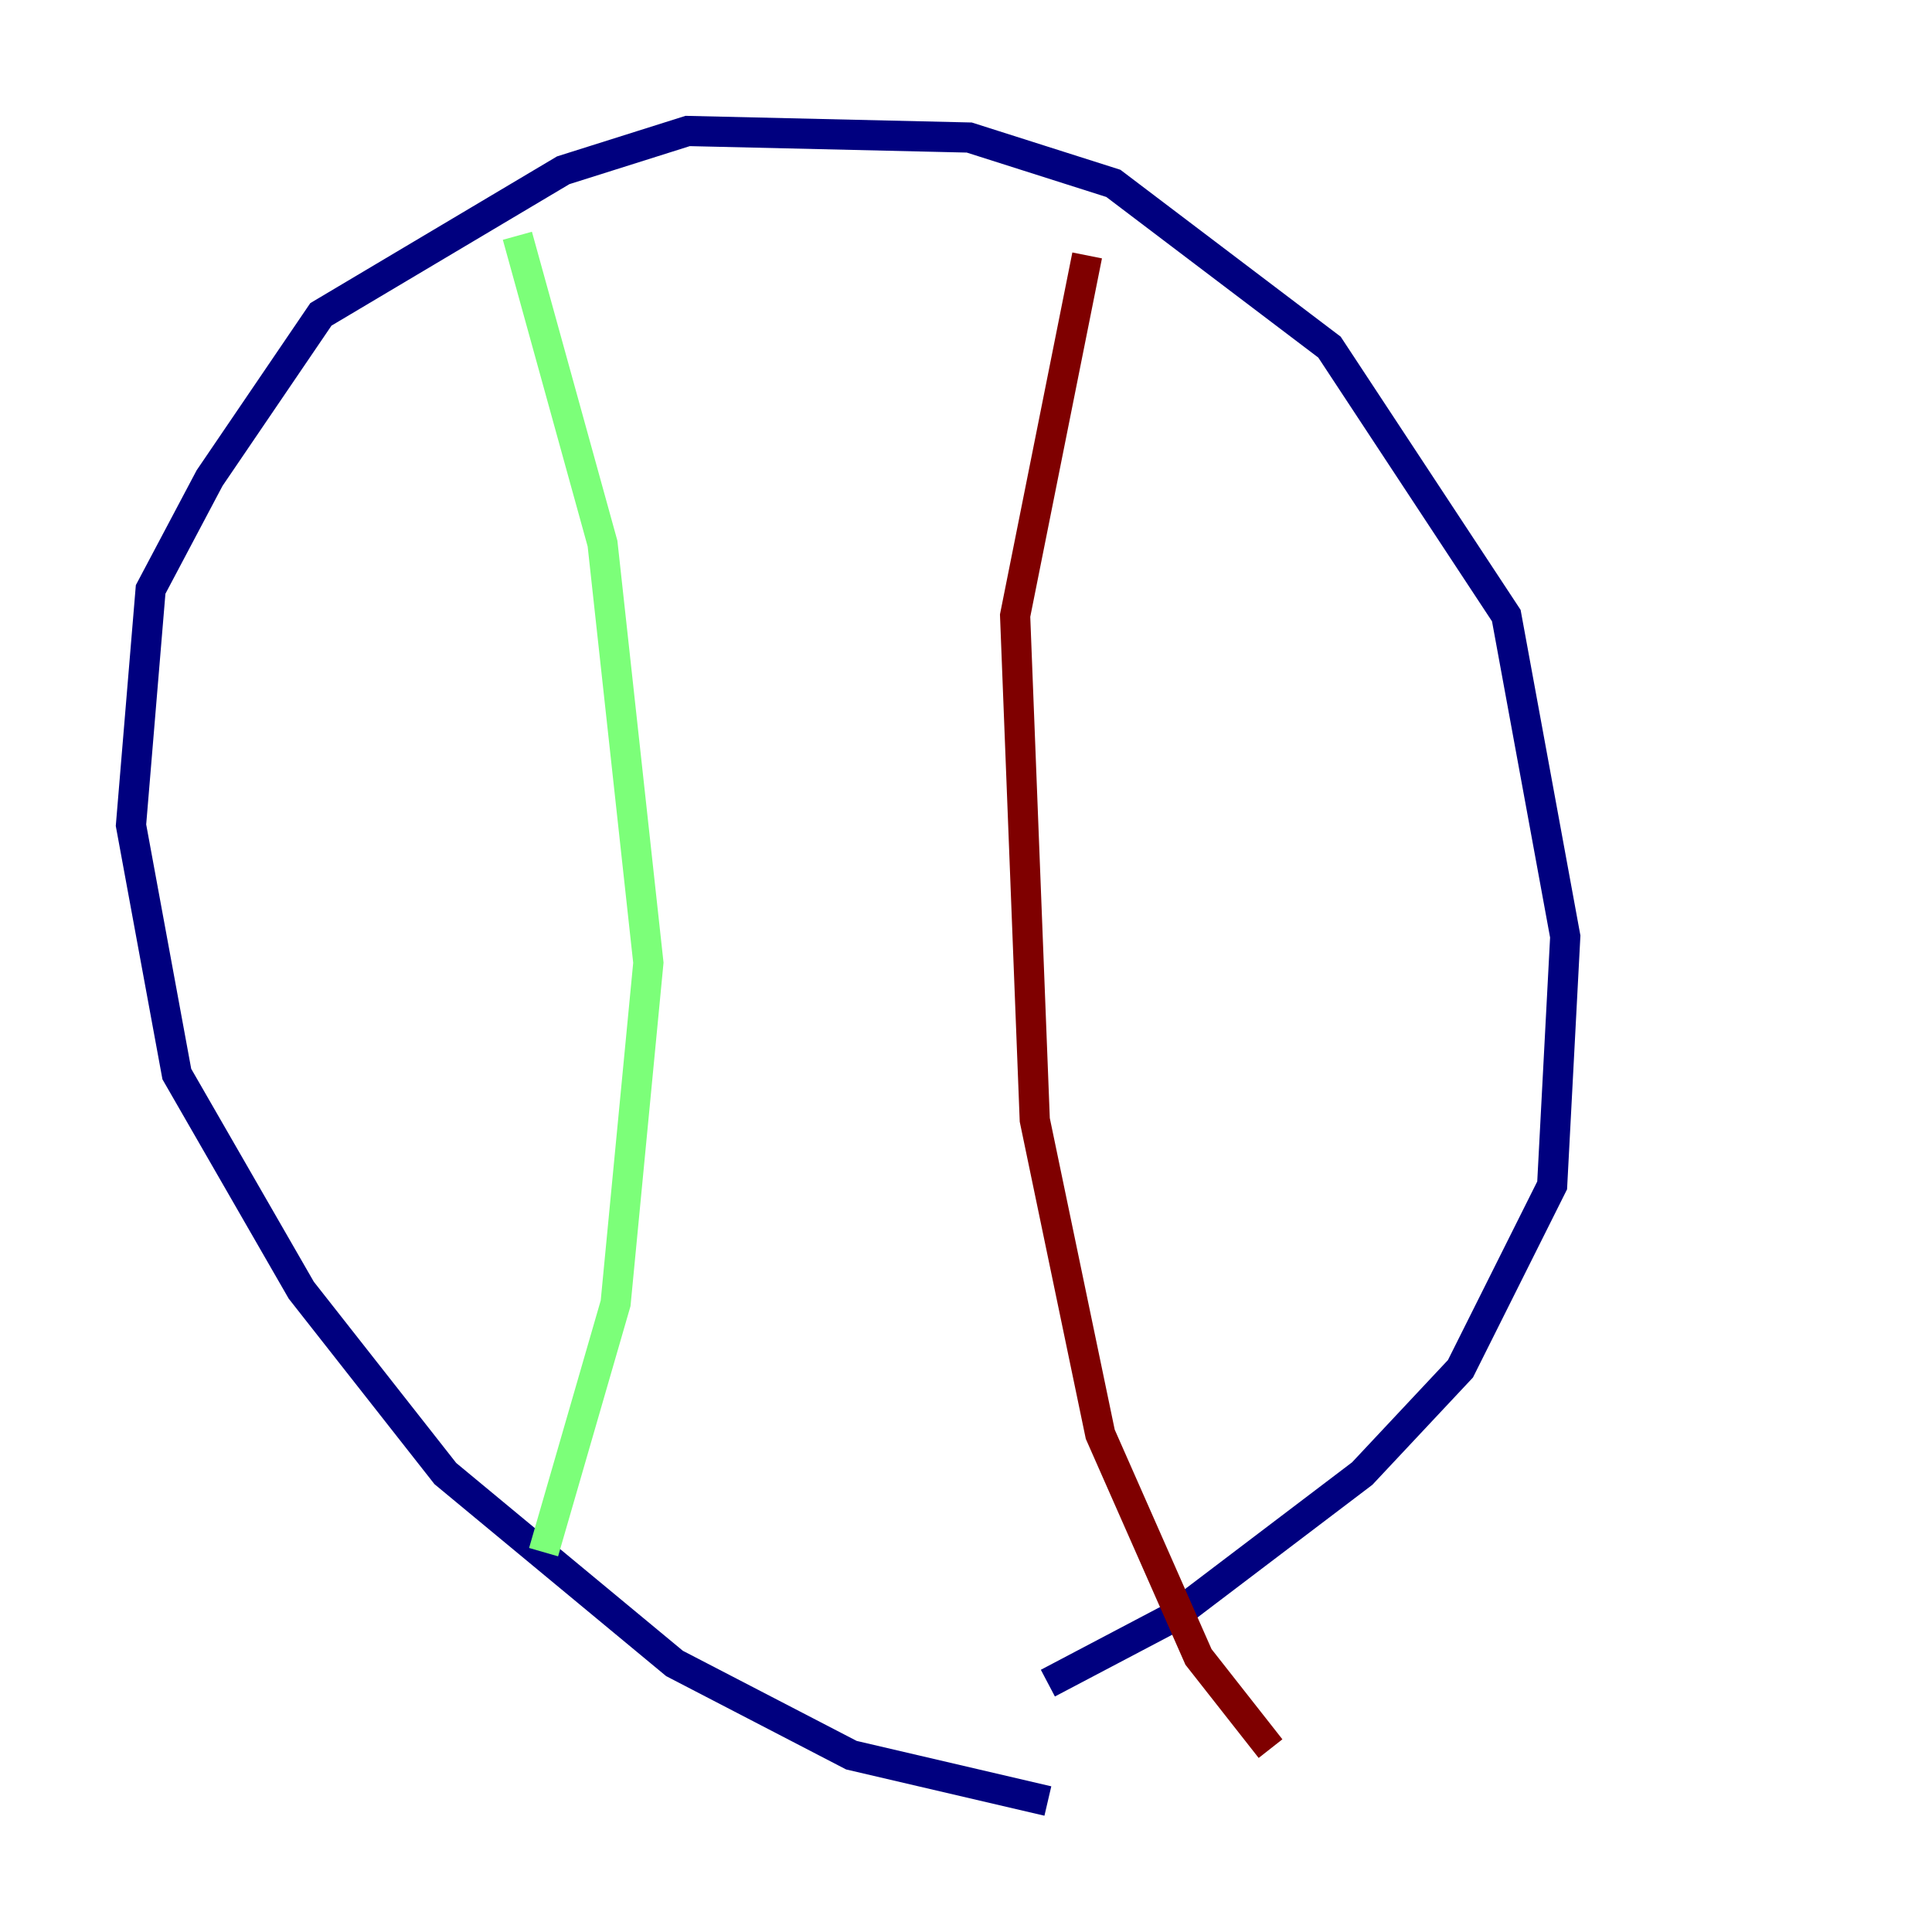 <?xml version="1.0" encoding="utf-8" ?>
<svg baseProfile="tiny" height="128" version="1.2" viewBox="0,0,128,128" width="128" xmlns="http://www.w3.org/2000/svg" xmlns:ev="http://www.w3.org/2001/xml-events" xmlns:xlink="http://www.w3.org/1999/xlink"><defs /><polyline fill="none" points="69.424,119.322 56.407,116.285 44.691,110.21 29.505,97.627 19.959,85.478 11.715,71.159 8.678,54.671 9.98,39.051 13.885,31.675 21.261,20.827 37.315,11.281 45.559,8.678 64.217,9.112 73.763,12.149 88.081,22.997 99.797,40.786 103.702,62.047 102.834,78.536 96.759,90.685 90.251,97.627 77.668,107.173 69.424,111.512" stroke="#00007f" stroke-width="2" /><polyline fill="none" points="34.278,15.62 39.919,36.014 42.956,63.783 40.786,86.346 36.014,102.834" stroke="#7cff79" stroke-width="2" /><polyline fill="none" points="72.027,16.922 67.254,40.786 68.556,74.197 72.895,95.024 79.403,109.776 84.176,115.851" stroke="#7f0000" stroke-width="2" /></svg>